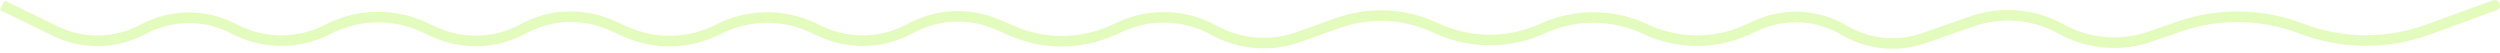 <svg width="475" height="10" viewBox="0 0 475 10" fill="none" xmlns="http://www.w3.org/2000/svg">
<path opacity="0.5" d="M473.656 0.061C474.176 -0.128 474.75 0.139 474.939 0.659C475.129 1.178 474.861 1.753 474.341 1.942L473.656 0.061ZM461.259 5.64L461.601 6.581L461.259 5.64ZM413.997 5.053L413.668 4.108L413.997 5.053ZM408.557 6.948L408.228 6.002L408.557 6.948ZM374.65 4.066L374.979 5.011L374.65 4.066ZM365.474 7.262L365.145 6.316L365.474 7.262ZM333.9 4.781L334.307 5.695L333.9 4.781ZM293.366 5.299L293.773 6.214L293.366 5.299ZM292.899 5.507L292.492 4.592L292.899 5.507ZM246.678 7.045L247.014 7.988L246.678 7.045ZM213.098 4.994L213.506 5.909L213.098 4.994ZM189.543 4.673L189.941 3.754L189.543 4.673ZM155.818 5.911L155.39 6.816L155.818 5.911ZM118.877 6.028L118.468 6.942L118.877 6.028ZM62.651 5.391L62.208 4.494L62.651 5.391ZM44.245 5.385L43.789 6.277L44.245 5.385ZM0.878 0.102L10.889 4.986L10.011 6.786L-5.50205e-05 1.901L0.878 0.102ZM44.701 4.494L45.125 4.711L44.213 6.494L43.789 6.277L44.701 4.494ZM61.531 4.828L62.208 4.494L63.094 6.289L62.417 6.624L61.531 4.828ZM80.969 4.248L82.869 5.124L82.03 6.943L80.13 6.066L80.969 4.248ZM116.576 3.903L119.285 5.114L118.468 6.942L115.759 5.731L116.576 3.903ZM154.902 4.372L156.245 5.005L155.39 6.816L154.047 6.183L154.902 4.372ZM189.941 3.754L192.766 4.978L191.97 6.815L189.145 5.591L189.941 3.754ZM210.914 4.874L212.689 4.08L213.506 5.909L211.731 6.702L210.914 4.874ZM246.342 6.102L253.881 3.418L254.553 5.304L247.014 7.988L246.342 6.102ZM292.492 4.592L292.959 4.384L293.773 6.214L293.306 6.421L292.492 4.592ZM331.249 4.864L333.493 3.866L334.307 5.695L332.064 6.694L331.249 4.864ZM365.145 6.316L374.321 3.12L374.979 5.011L365.804 8.207L365.145 6.316ZM408.228 6.002L413.668 4.108L414.327 5.998L408.887 7.893L408.228 6.002ZM460.916 4.7L473.656 0.061L474.341 1.942L461.601 6.581L460.916 4.7ZM437.582 4.489C445.06 7.341 453.401 7.436 460.916 4.7L461.601 6.581C453.628 9.484 444.791 9.382 436.868 6.36L437.582 4.489ZM413.668 4.108C421.407 1.412 429.931 1.57 437.582 4.489L436.868 6.36C429.652 3.607 421.614 3.46 414.327 5.998L413.668 4.108ZM392.088 4.63C397.029 7.36 402.897 7.859 408.228 6.002L408.887 7.893C403.019 9.937 396.558 9.388 391.12 6.383L392.088 4.63ZM374.321 3.12C380.189 1.077 386.649 1.626 392.088 4.63L391.12 6.383C386.179 3.654 380.31 3.155 374.979 5.011L374.321 3.12ZM350.896 4.884C355.202 7.439 360.417 7.963 365.145 6.316L365.804 8.207C360.518 10.048 354.688 9.462 349.875 6.606L350.896 4.884ZM333.493 3.866C339.116 1.364 345.603 1.743 350.896 4.884L349.875 6.606C345.14 3.796 339.337 3.457 334.307 5.695L333.493 3.866ZM313.082 4.635C318.802 7.33 325.479 7.432 331.249 4.864L332.064 6.694C325.755 9.501 318.469 9.387 312.229 6.446L313.082 4.635ZM292.959 4.384C299.359 1.536 306.751 1.652 313.082 4.635L312.229 6.446C306.418 3.708 299.635 3.605 293.773 6.214L292.959 4.384ZM273.158 4.374C279.26 7.249 286.331 7.334 292.492 4.592L293.306 6.421C286.611 9.401 278.931 9.308 272.304 6.185L273.158 4.374ZM253.881 3.418C260.175 1.177 267.116 1.527 273.158 4.374L272.304 6.185C266.74 3.563 260.346 3.241 254.553 5.304L253.881 3.418ZM231.084 4.858C235.757 7.439 241.313 7.892 246.342 6.102L247.014 7.988C241.444 9.971 235.291 9.469 230.116 6.611L231.084 4.858ZM212.689 4.08C218.603 1.438 225.415 1.726 231.084 4.858L230.116 6.611C224.997 3.782 218.846 3.522 213.506 5.909L212.689 4.08ZM192.766 4.978C198.562 7.489 205.147 7.451 210.914 4.874L211.731 6.702C205.451 9.508 198.282 9.549 191.97 6.815L192.766 4.978ZM172.477 4.537C177.868 1.603 184.309 1.314 189.941 3.754L189.145 5.591C184.079 3.397 178.284 3.657 173.435 6.296L172.477 4.537ZM156.245 5.005C161.421 7.447 167.451 7.273 172.477 4.537L173.435 6.296C167.847 9.337 161.144 9.53 155.39 6.816L156.245 5.005ZM136.03 4.674C141.934 1.655 148.904 1.543 154.902 4.372L154.047 6.183C148.611 3.619 142.293 3.72 136.942 6.457L136.03 4.674ZM119.285 5.114C124.646 7.51 130.803 7.348 136.03 4.674L136.942 6.457C131.175 9.406 124.382 9.585 118.468 6.942L119.285 5.114ZM98.934 4.593C104.386 1.626 110.909 1.371 116.576 3.903L115.759 5.731C110.662 3.454 104.795 3.683 99.891 6.352L98.934 4.593ZM82.869 5.124C88.007 7.495 93.964 7.298 98.934 4.593L99.891 6.352C94.365 9.36 87.743 9.579 82.03 6.943L82.869 5.124ZM62.208 4.494C68.104 1.583 74.999 1.493 80.969 4.248L80.13 6.066C74.709 3.564 68.448 3.646 63.094 6.289L62.208 4.494ZM45.125 4.711C50.268 7.341 56.351 7.385 61.531 4.828L62.417 6.624C56.67 9.461 49.919 9.412 44.213 6.494L45.125 4.711ZM26.719 4.677C32.319 1.667 39.04 1.599 44.701 4.494L43.789 6.277C38.714 3.681 32.688 3.742 27.667 6.441L26.719 4.677ZM10.889 4.986C15.908 7.436 21.799 7.32 26.719 4.677L27.667 6.441C22.18 9.389 15.609 9.518 10.011 6.786L10.889 4.986Z" fill="#C9F87C"/>
</svg>
